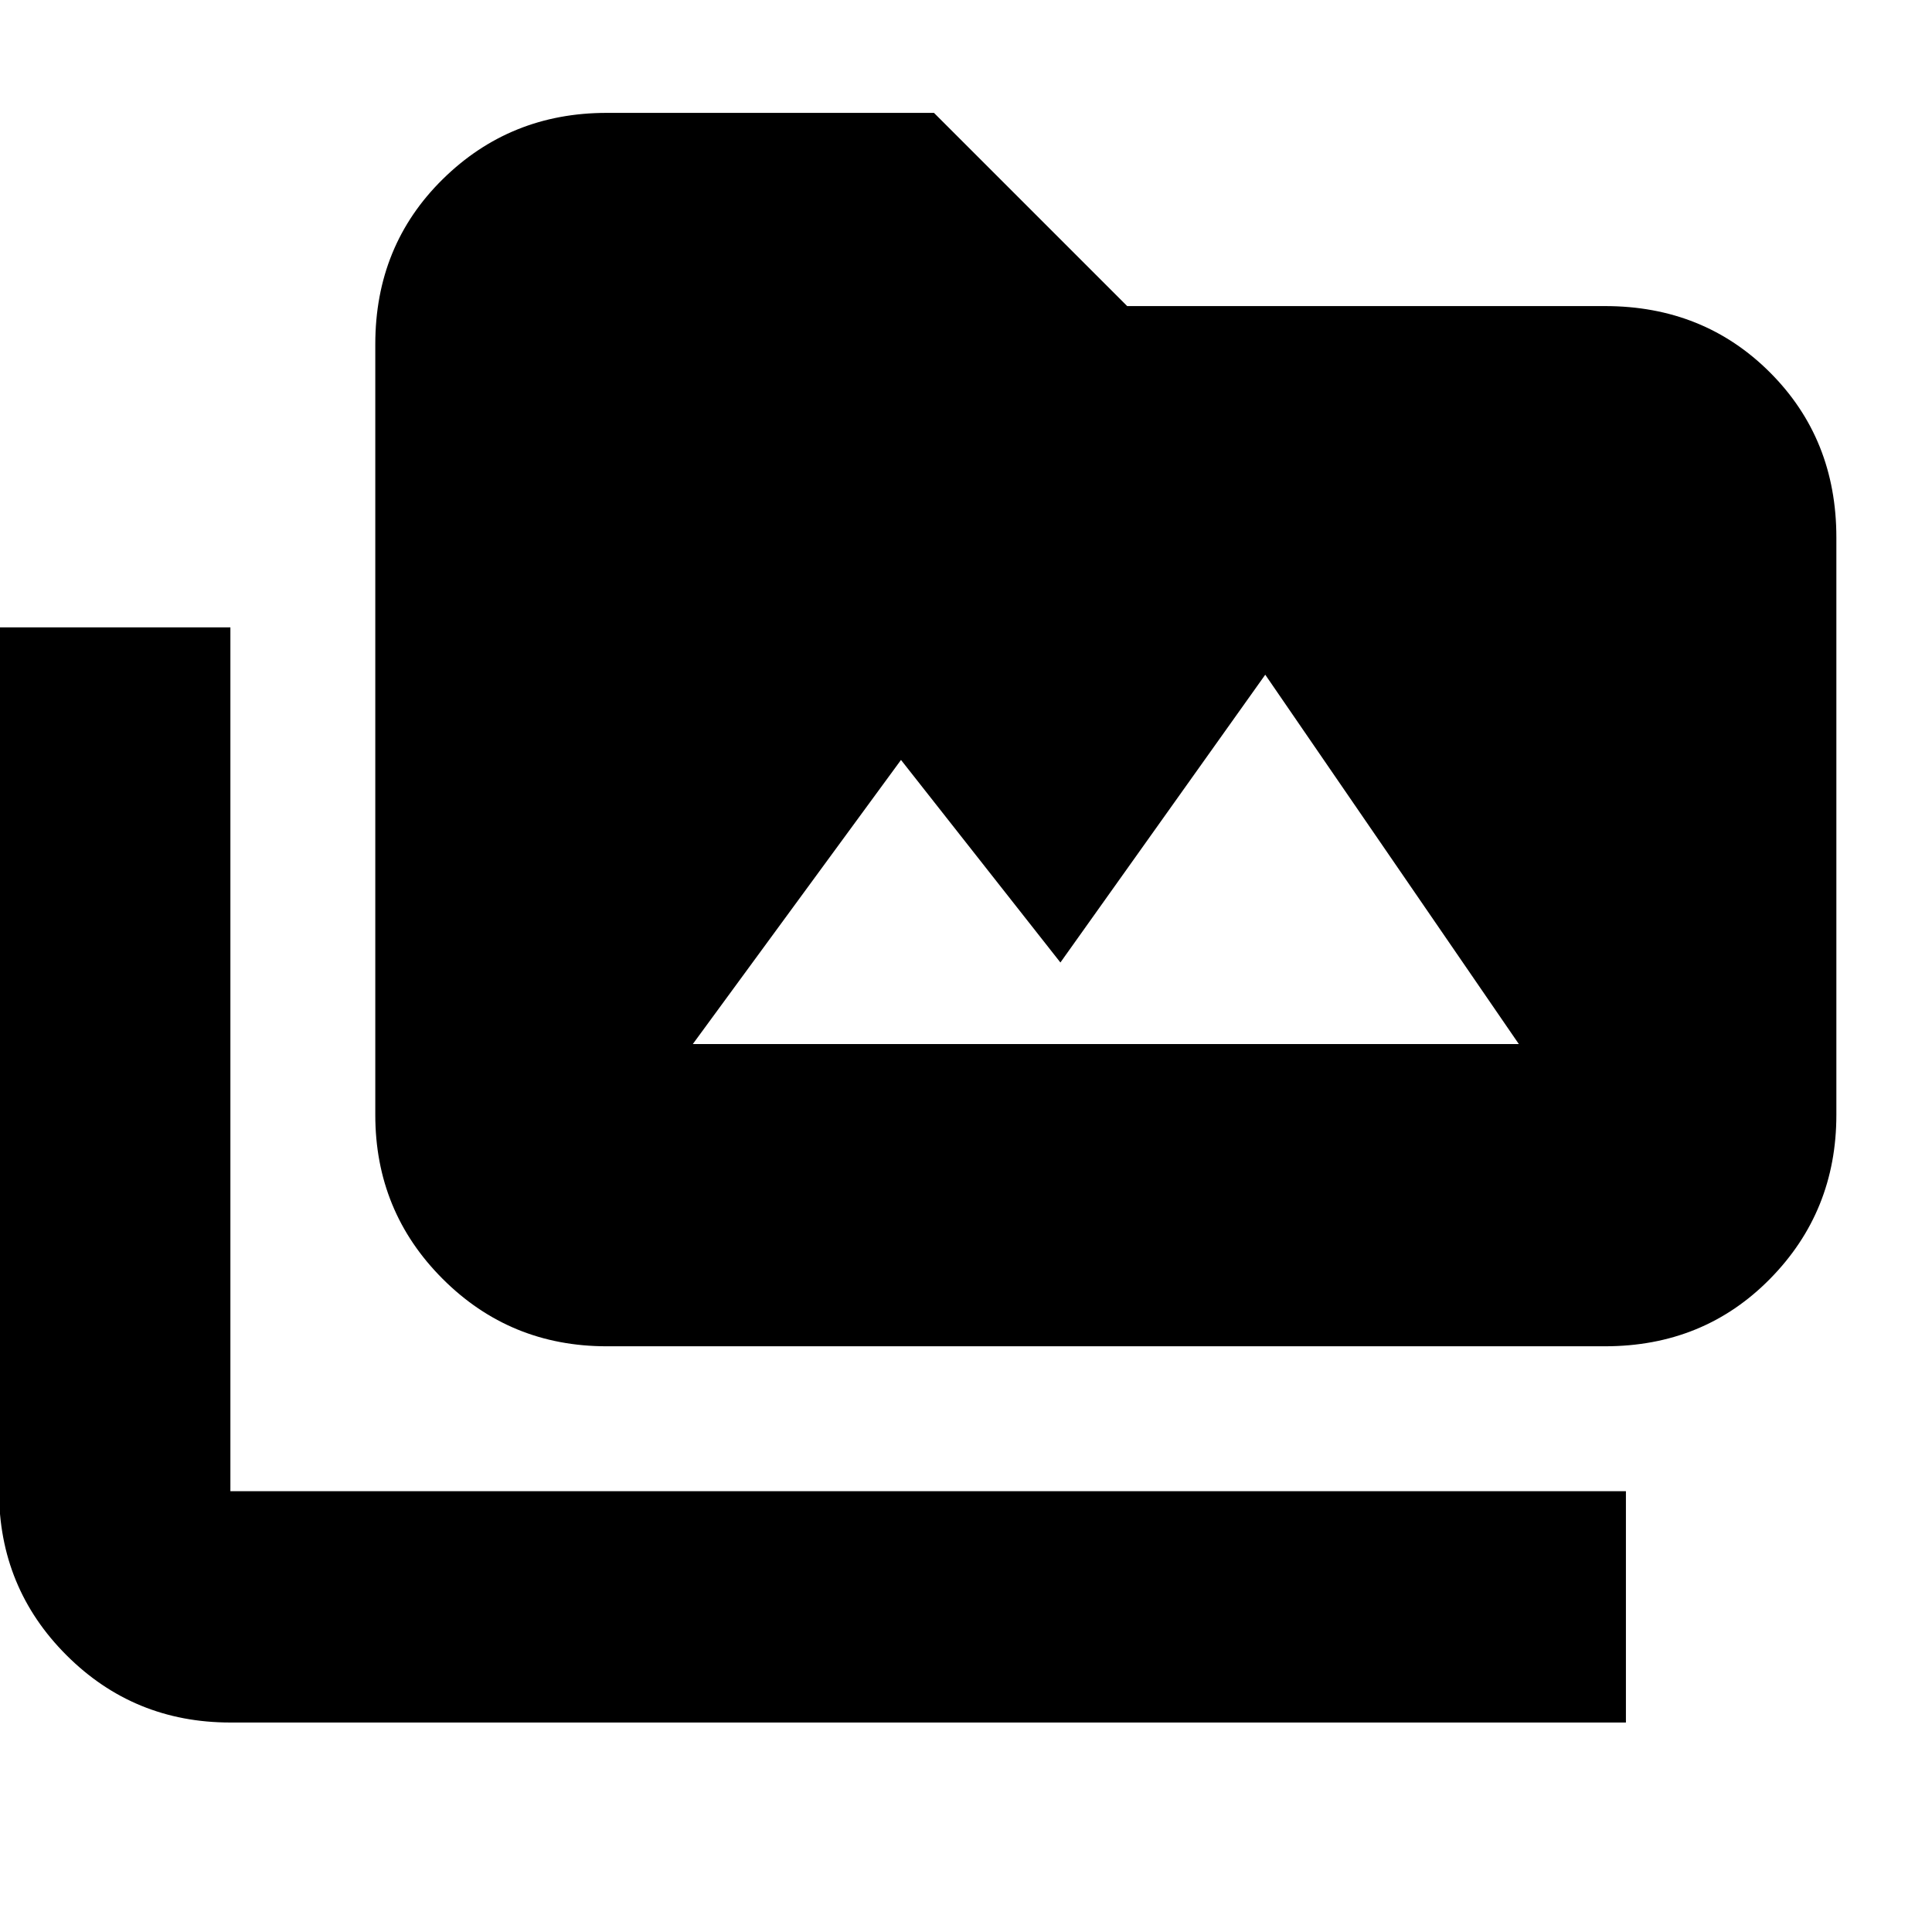 <svg xmlns="http://www.w3.org/2000/svg" height="20" viewBox="0 -960 960 960" width="20"><path d="M114.48-104.09q-48 0-81.48-33.48Q-.48-171.05-.48-219.04v-429.22h114.96v429.22h693.43v114.95H114.48Zm186.96-186.95q-48 0-81.48-33.49-33.48-33.48-33.48-81.47v-382.96q0-48.99 33.48-81.97t81.48-32.98h162.65l96 96h237.43q49 0 81.98 32.98 32.98 32.98 32.98 81.97V-406q0 47.99-32.98 81.47-32.98 33.49-81.98 33.49H301.44Zm42.82-150.18H754.7l-126-183.52-101.79 143-79.21-100.65-103.44 141.17Z"/></svg>